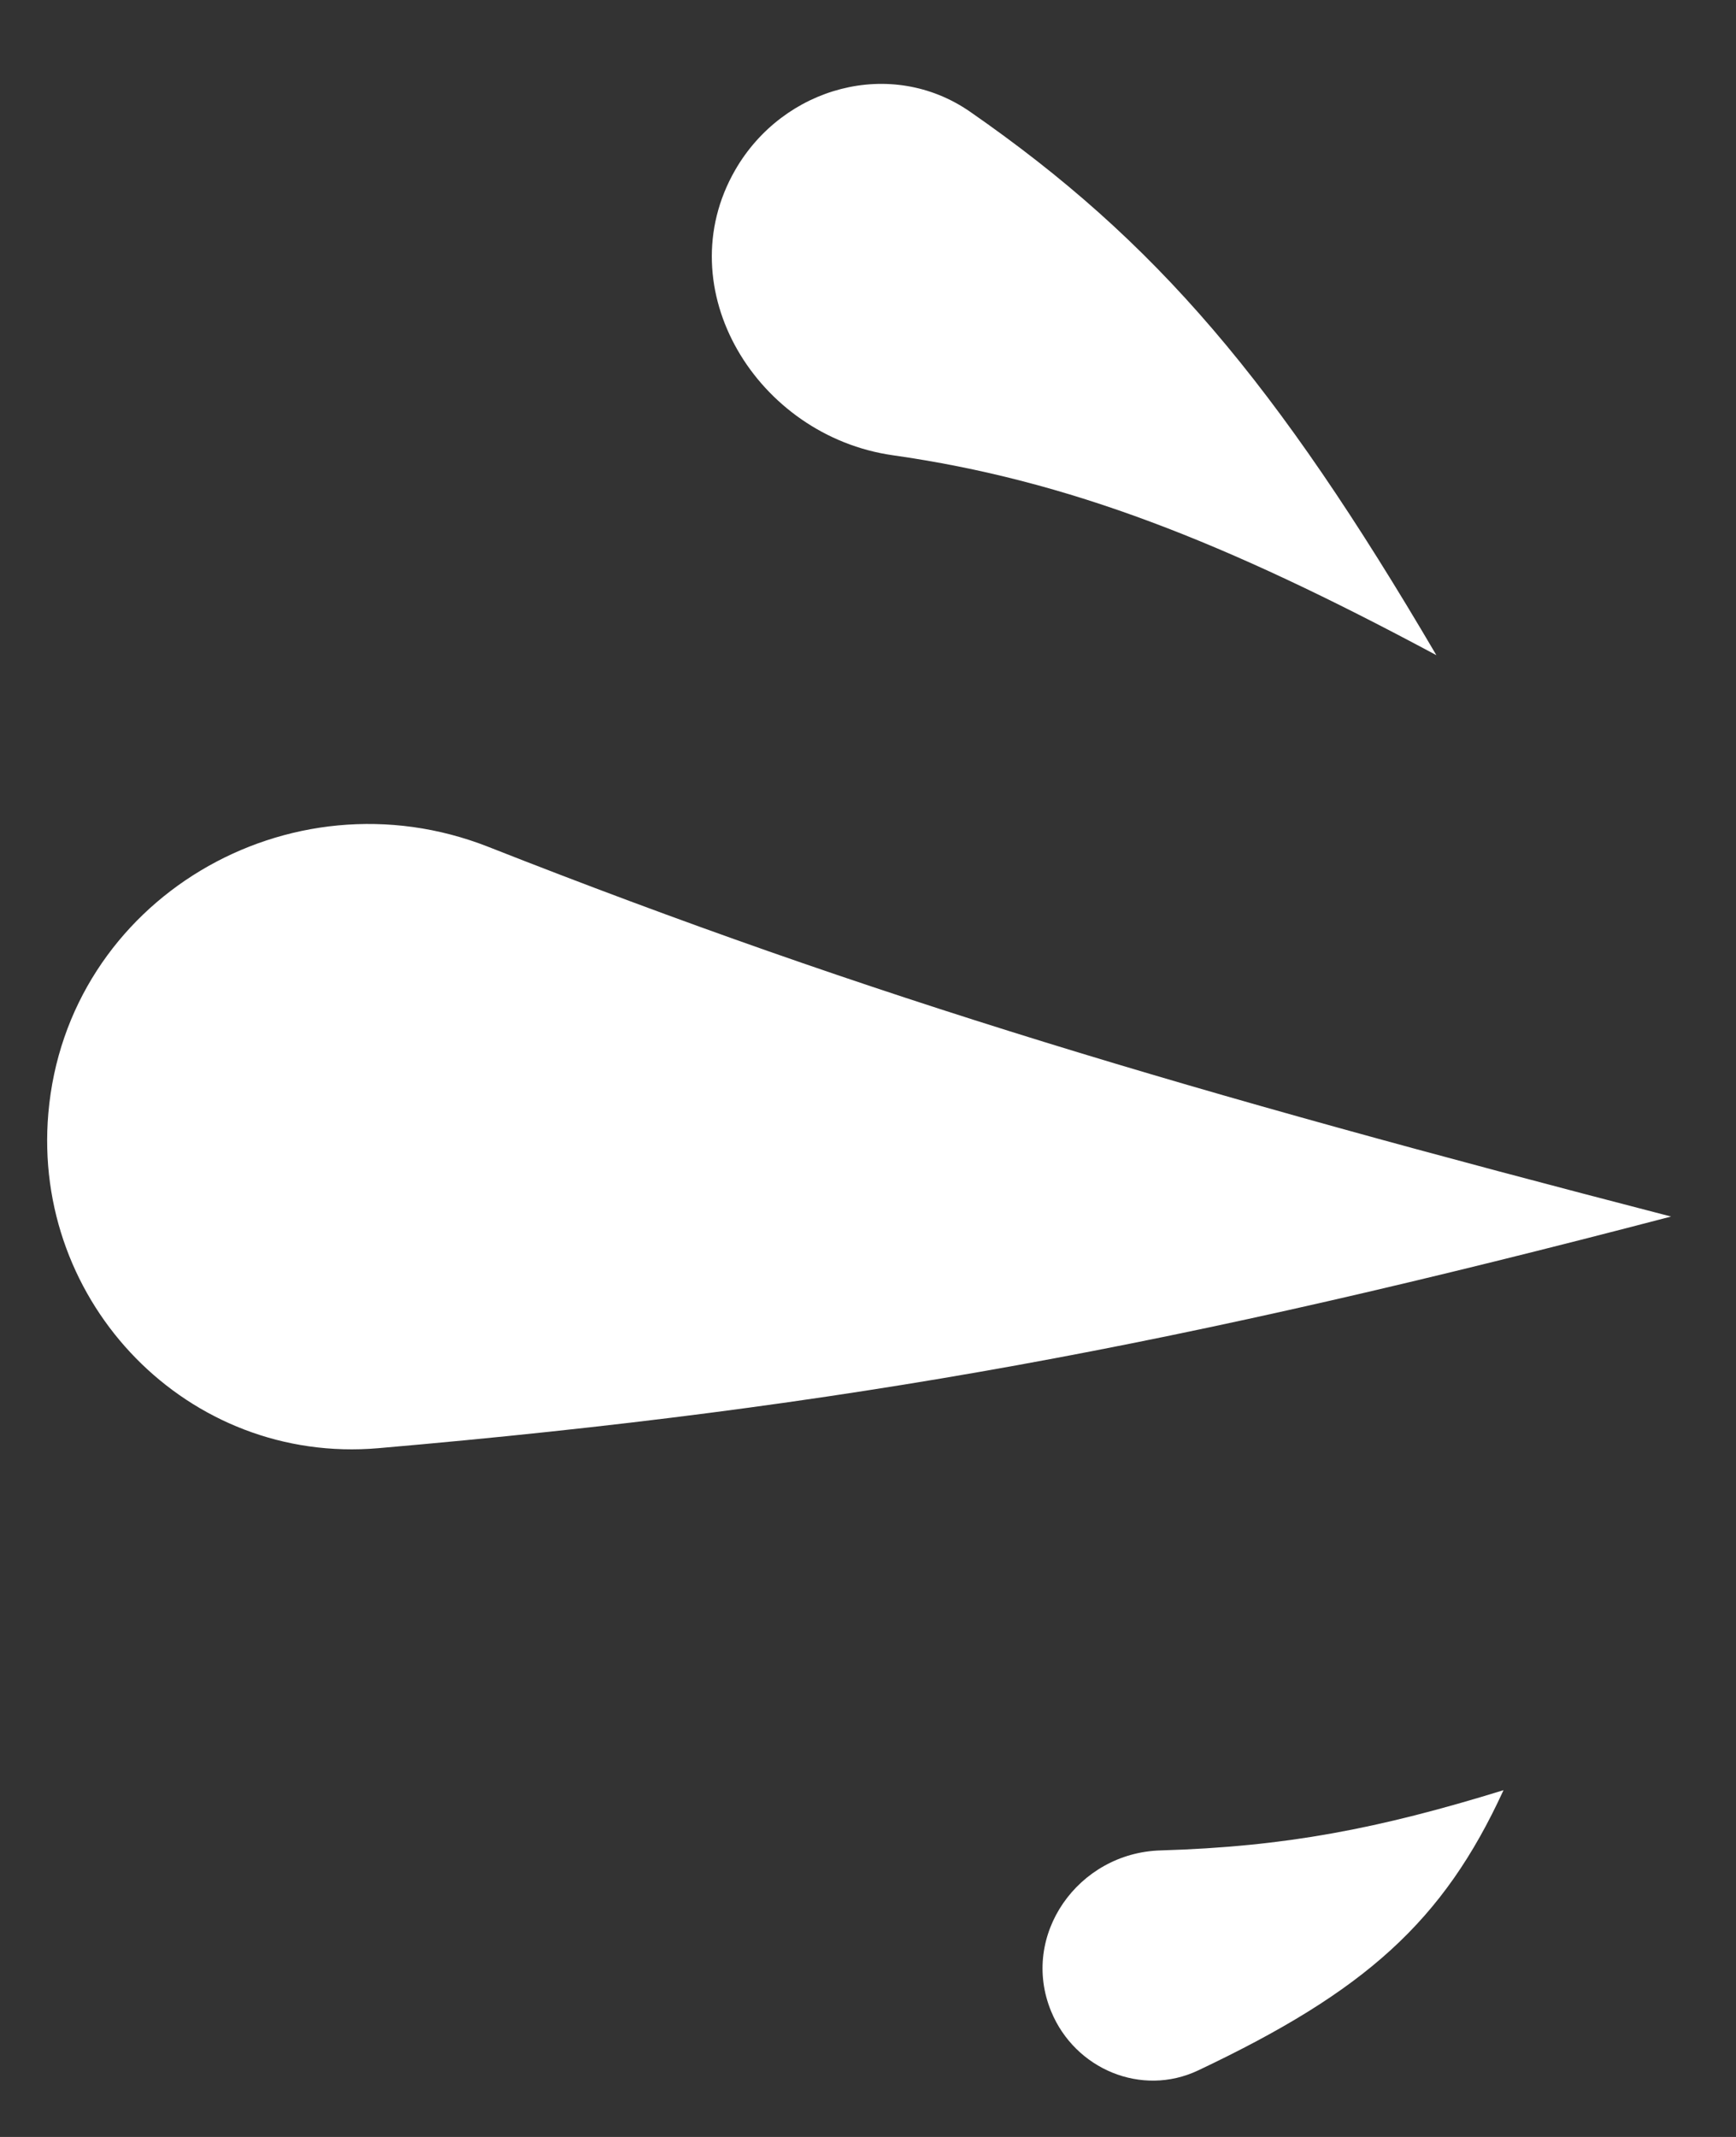 <svg width="39" height="48" viewBox="0 0 39 48" fill="none" xmlns="http://www.w3.org/2000/svg">
<rect x="0" y="0" width="39" height="48" fill="#333333" stroke="none"/>
<path d="M32.269 14.717C28.662 8.572 25.977 5.413 21.795 2.511C20.017 1.277 17.596 1.944 16.516 3.82C14.981 6.487 17.01 9.793 20.057 10.226C23.995 10.786 27.493 12.155 32.269 14.717Z" fill="white"/>
<path d="M37.541 27.326C26.762 24.533 19.64 22.436 10.973 19.023C6.497 17.26 1.5 20.212 1.086 25.005C0.716 29.278 4.229 32.9 8.501 32.529C19.09 31.611 26.499 30.211 37.541 27.326Z" fill="white"/>
<path d="M33.777 40.211C30.974 41.077 28.881 41.481 26.071 41.564C24.219 41.618 22.908 43.471 23.616 45.183C24.152 46.48 25.647 47.106 26.916 46.506C30.675 44.727 32.424 43.159 33.777 40.211Z" fill="white"/>
</svg>
